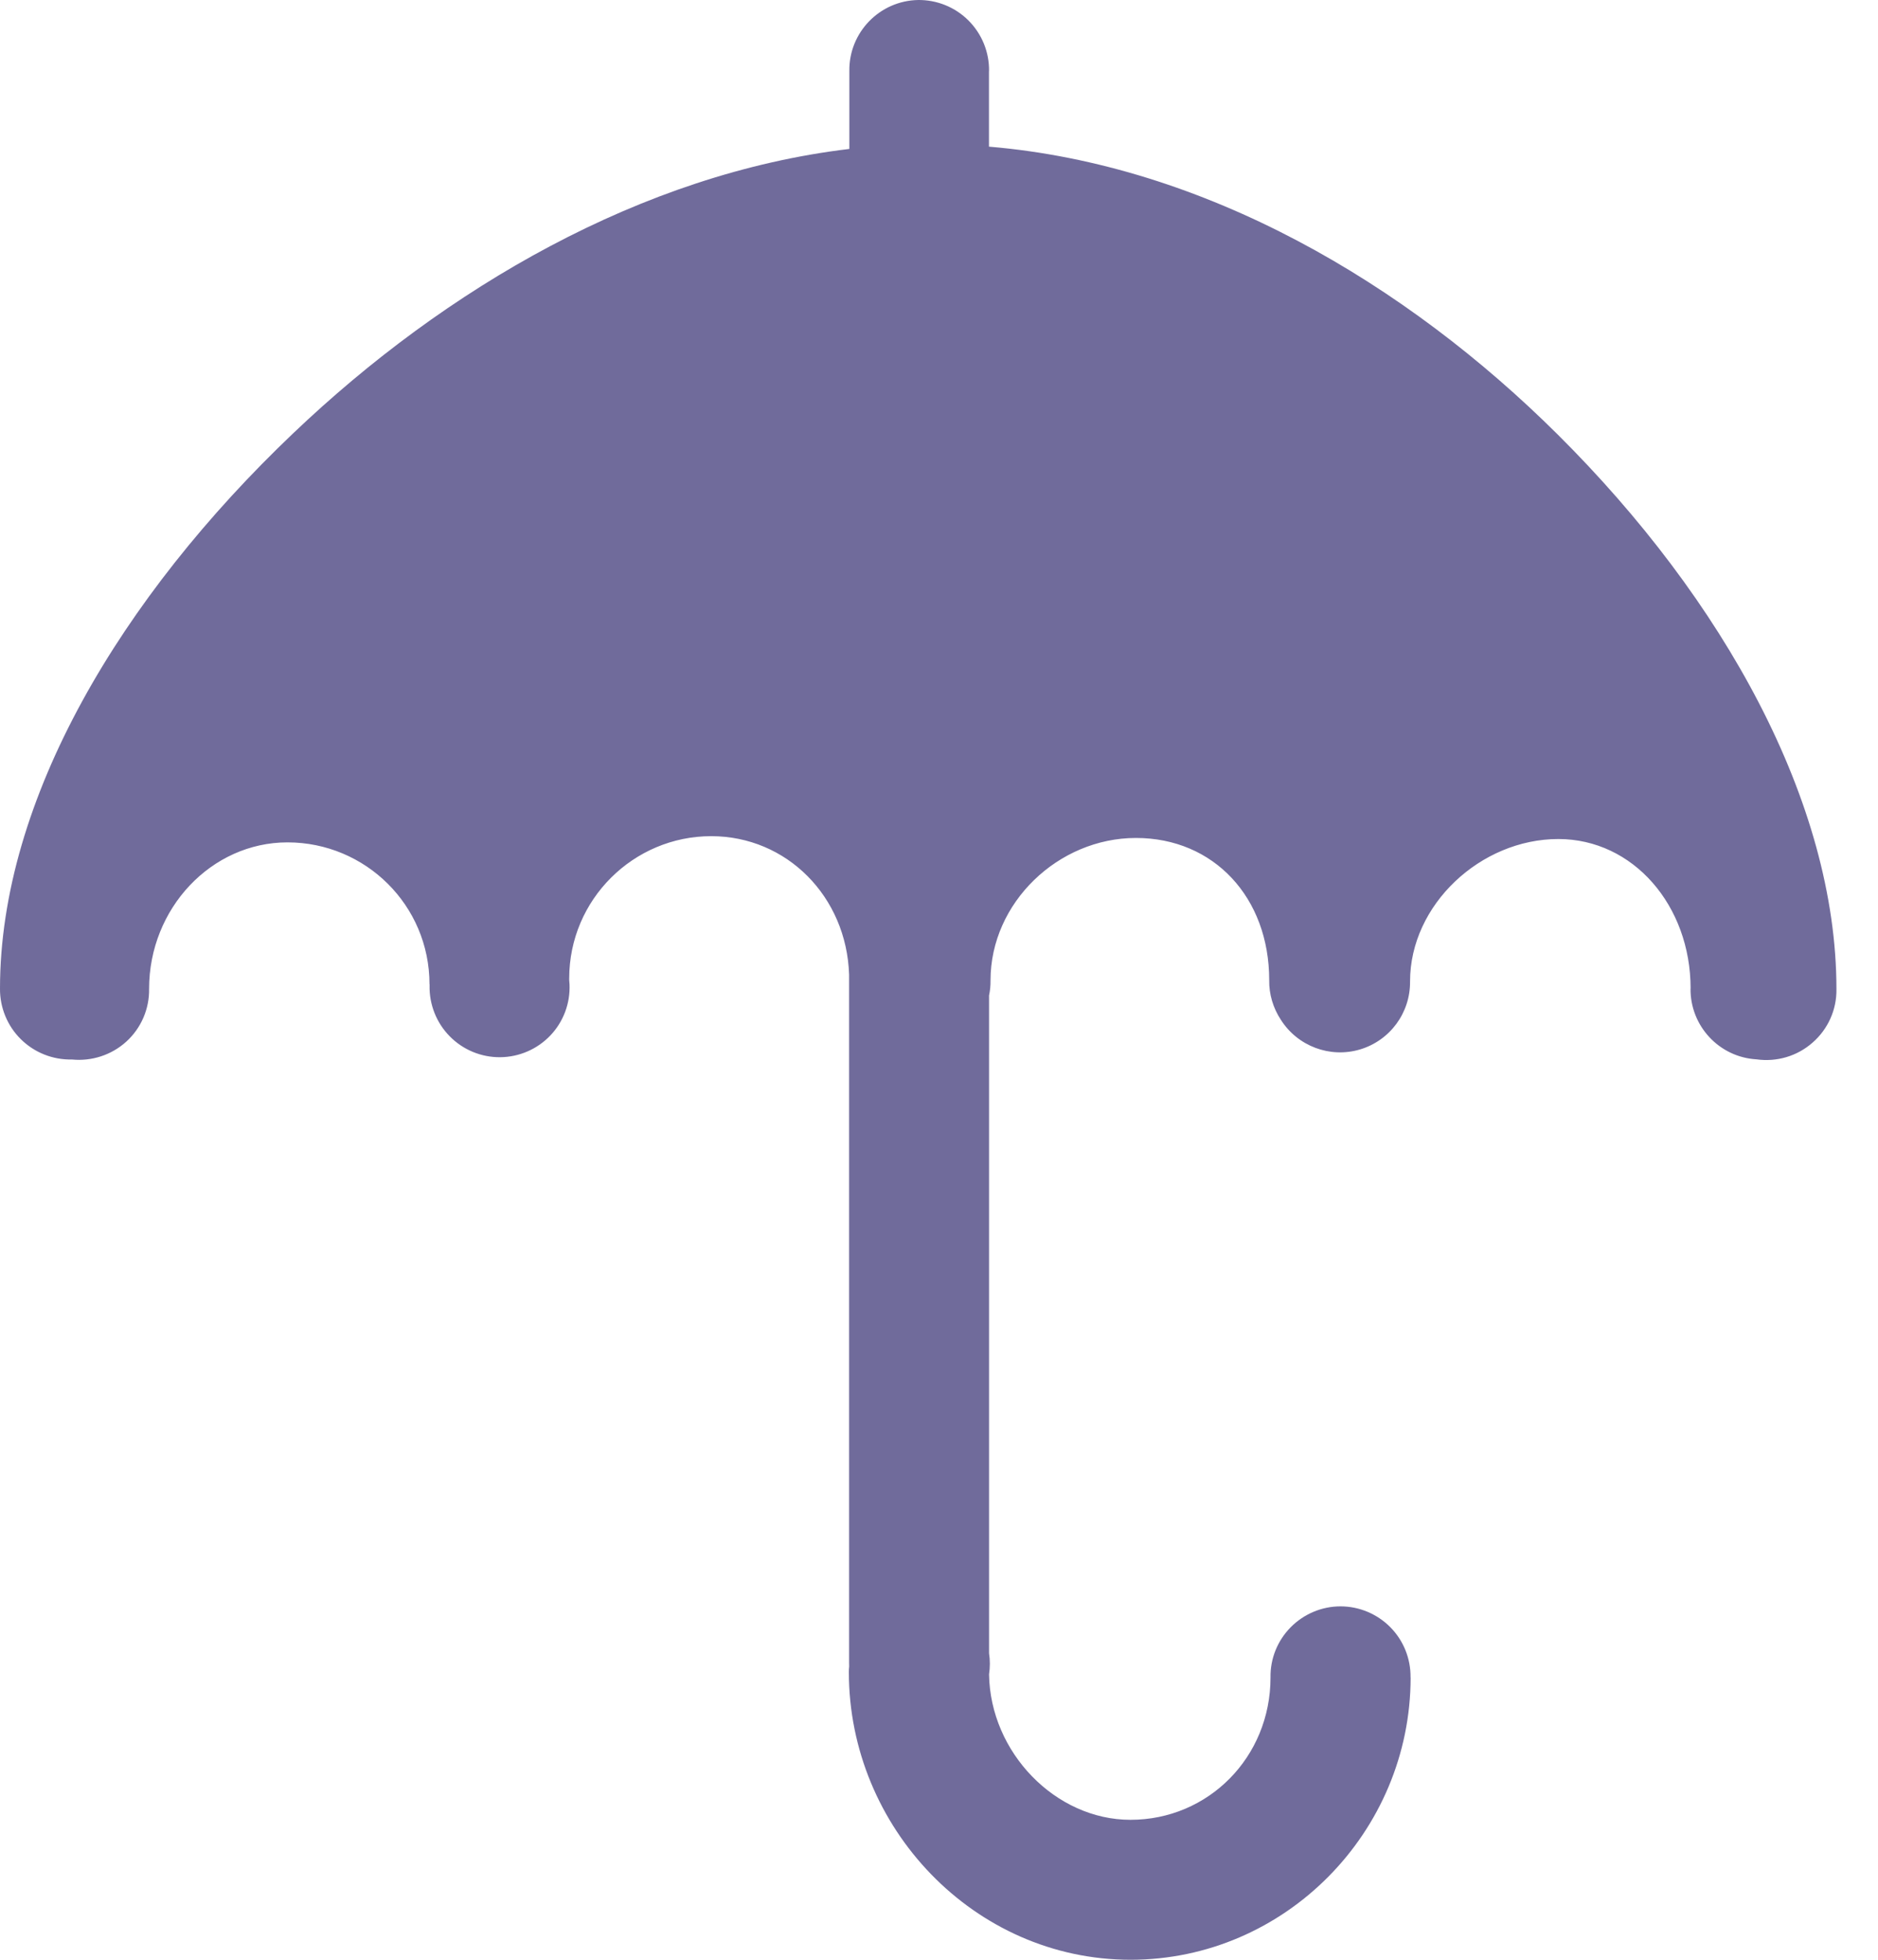 <svg xmlns:xlink="http://www.w3.org/1999/xlink" xmlns="http://www.w3.org/2000/svg" width="23" height="24" viewBox="0 0 23 24" fill="none">
<path d="M11.246 0C10.773 0.008 10.396 0.397 10.402 0.869V1.824C7.857 2.127 5.454 3.531 3.592 5.305C1.483 7.312 3.65724e-05 9.792 3.65724e-05 12.106V12.107C-0.002 12.339 0.09 12.564 0.256 12.727C0.422 12.891 0.647 12.98 0.881 12.975C1.124 12.999 1.367 12.92 1.548 12.755C1.729 12.59 1.83 12.355 1.826 12.11C1.826 11.124 2.589 10.316 3.521 10.316C4.475 10.316 5.26 11.085 5.26 12.054H5.261V12.068C5.256 12.301 5.345 12.526 5.508 12.691C5.671 12.857 5.894 12.949 6.126 12.947C6.358 12.945 6.58 12.849 6.74 12.681C6.9 12.513 6.985 12.287 6.975 12.054C6.975 12.036 6.971 12.019 6.971 12.002V11.983C6.971 11.015 7.759 10.24 8.71 10.24C9.636 10.24 10.368 10.98 10.399 11.936V20.382H10.4C10.399 20.389 10.399 20.398 10.4 20.405C10.397 20.43 10.396 20.453 10.396 20.477C10.396 22.38 11.931 24 13.846 24C15.736 24 17.276 22.436 17.276 20.542L17.275 20.543C17.278 20.312 17.189 20.091 17.028 19.928C16.867 19.765 16.647 19.672 16.417 19.672C16.188 19.672 15.968 19.765 15.807 19.928C15.646 20.091 15.556 20.312 15.56 20.543C15.56 21.521 14.797 22.286 13.845 22.286C12.928 22.286 12.127 21.463 12.113 20.504C12.126 20.418 12.126 20.331 12.113 20.246V12.191C12.126 12.13 12.132 12.068 12.131 12.006C12.131 11.054 12.961 10.262 13.912 10.262C14.866 10.262 15.544 10.991 15.544 12.003C15.541 12.175 15.592 12.345 15.687 12.489C15.893 12.813 16.289 12.961 16.656 12.852C17.024 12.742 17.273 12.403 17.269 12.019C17.269 11.08 18.133 10.275 19.085 10.275C20.002 10.275 20.705 11.09 20.705 12.106H20.704C20.699 12.563 21.054 12.946 21.511 12.973C21.76 13.008 22.011 12.934 22.199 12.768C22.388 12.603 22.495 12.364 22.491 12.113C22.491 9.824 21.105 7.337 19.079 5.323C17.218 3.472 14.761 2.019 12.112 1.796V0.87H12.113C12.116 0.638 12.025 0.415 11.861 0.251C11.697 0.087 11.474 -0.003 11.241 0L11.246 0Z" fill="#706B9B"/>
</svg>